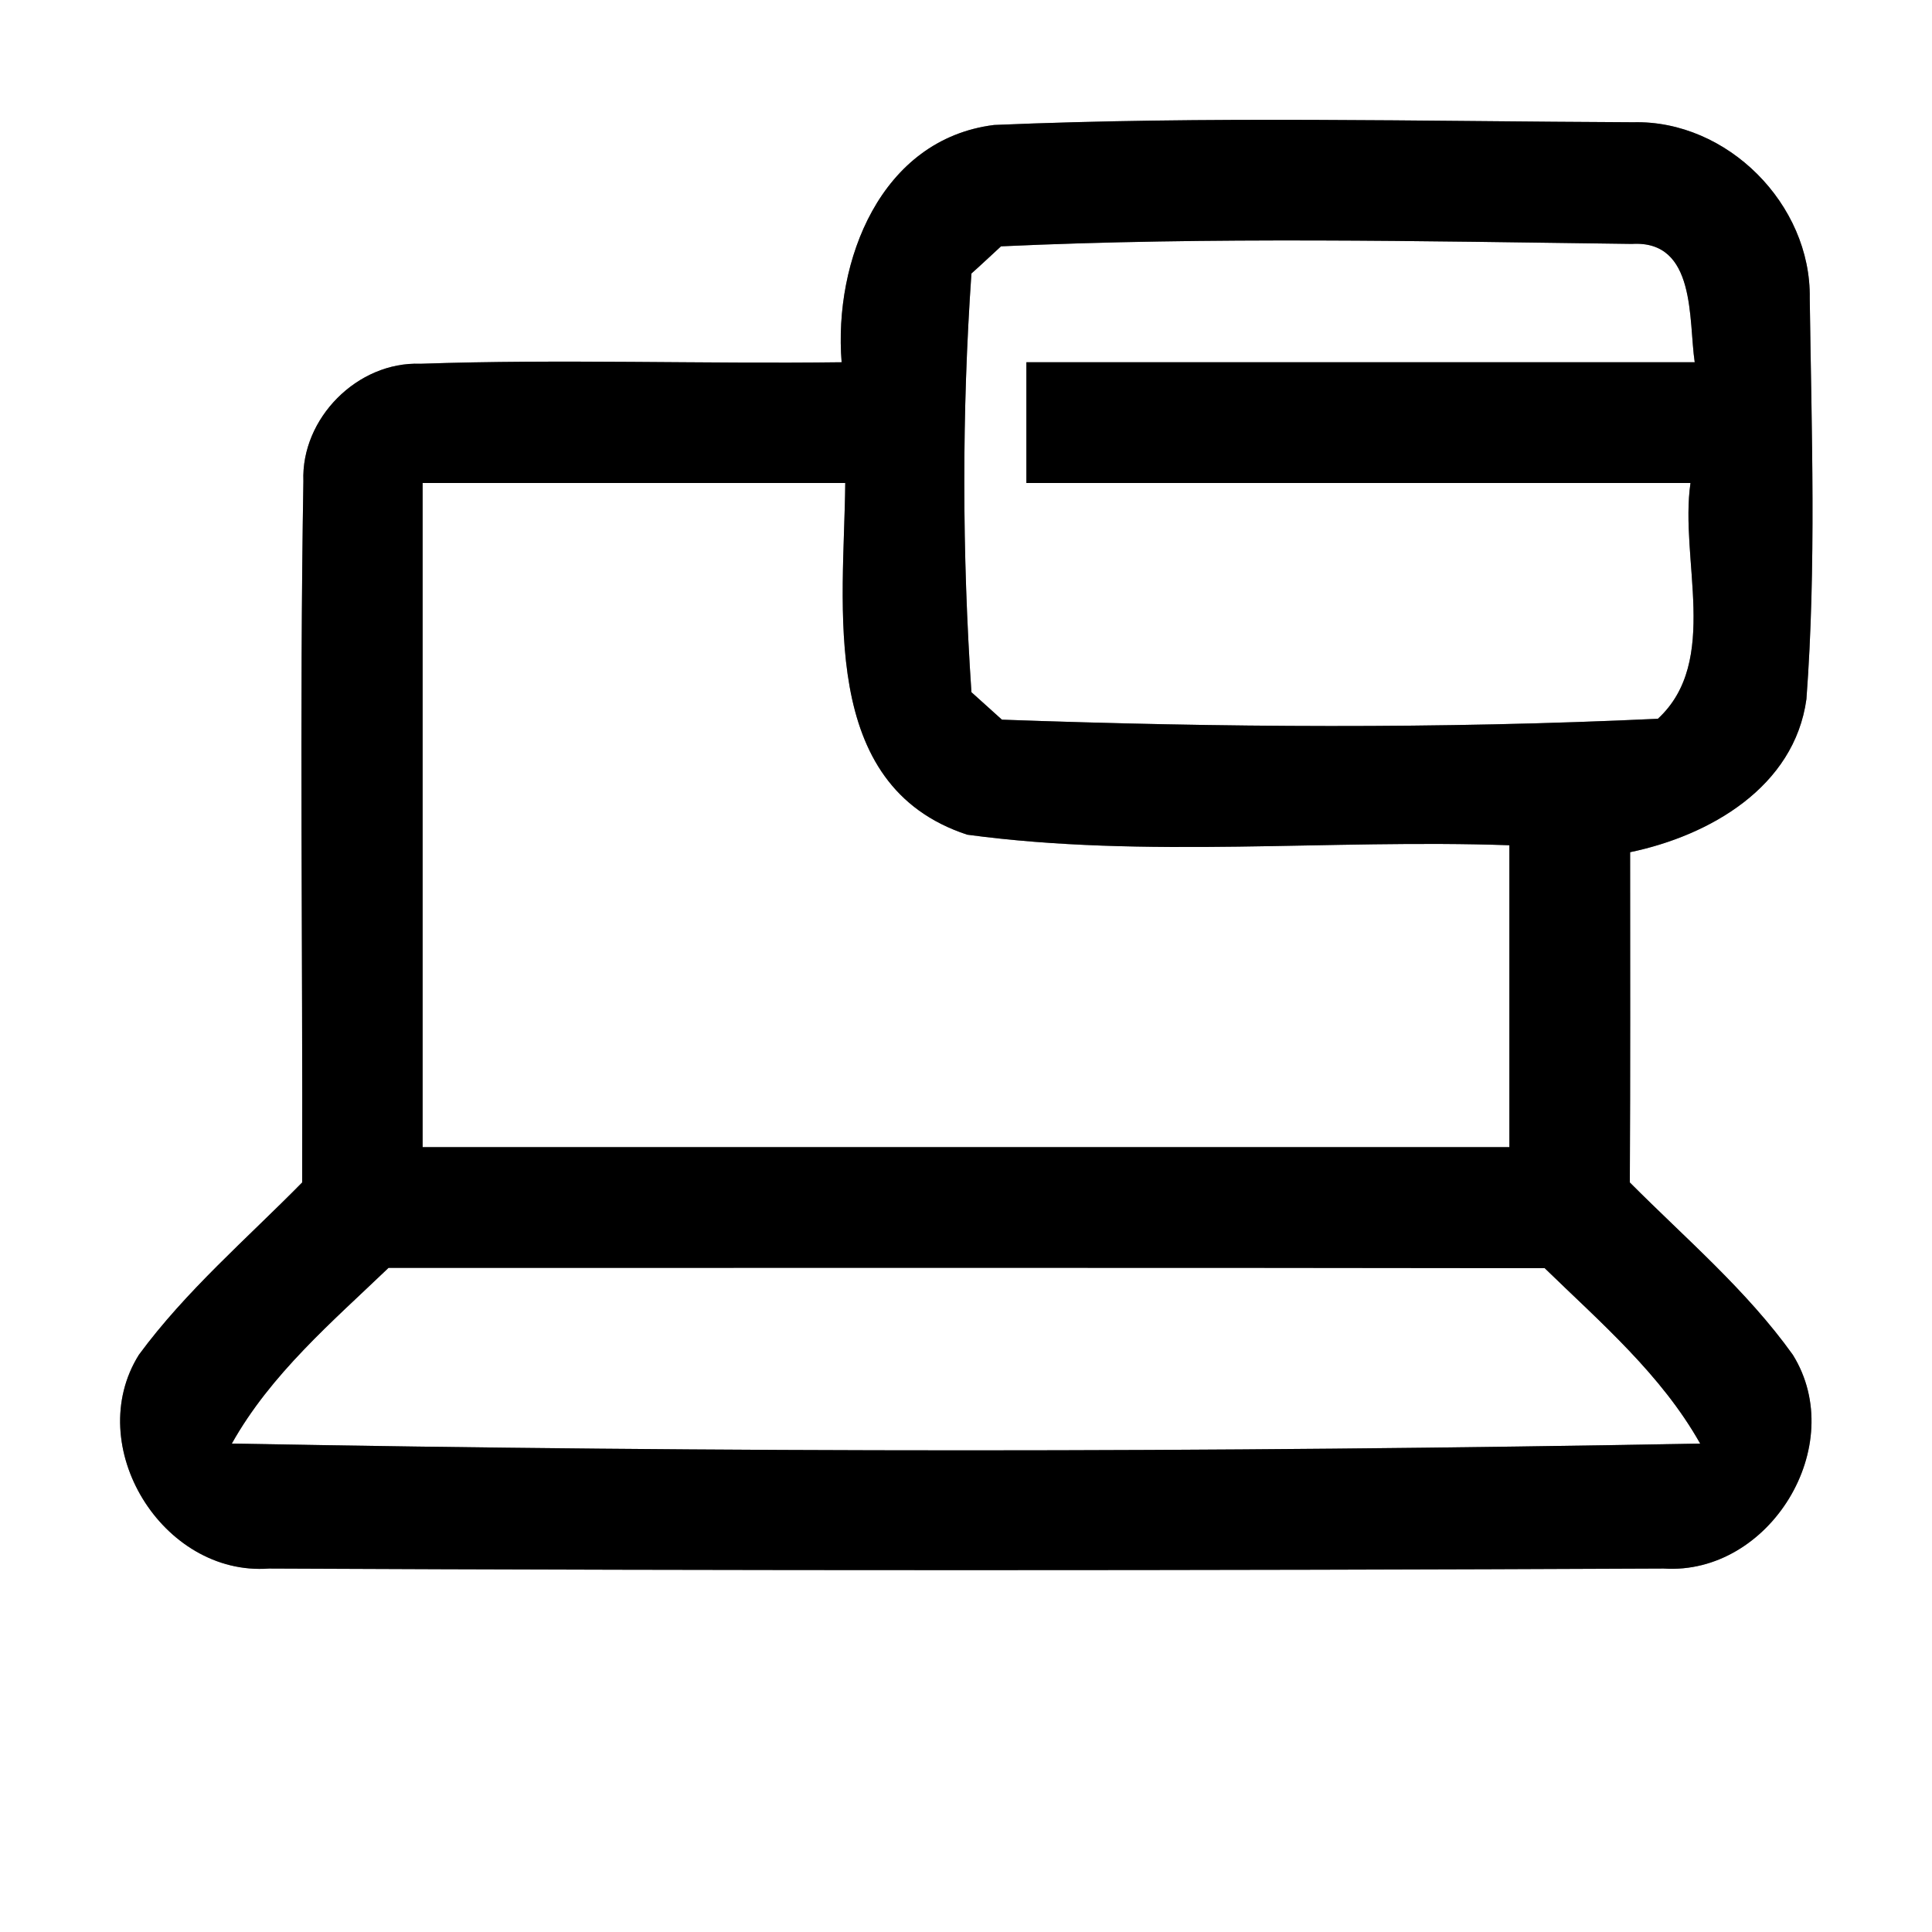 <?xml version="1.0" encoding="UTF-8" ?>
<!DOCTYPE svg PUBLIC "-//W3C//DTD SVG 1.1//EN" "http://www.w3.org/Graphics/SVG/1.1/DTD/svg11.dtd">
<svg width="64pt" height="64pt" viewBox="0 0 64 64" version="1.1" xmlns="http://www.w3.org/2000/svg">
<rect x="0" y="0" width="64" height="64" fill="#808080" stroke="none"/>
<g id="#ffffffff">
<path fill="#ffffff" opacity="1.00" d=" M 0.00 0.00 L 64.00 0.00 L 64.00 64.00 L 0.00 64.00 L 0.00 0.00 M 27.88 12.00 C 23.23 12.06 18.58 11.89 13.93 12.05 C 11.84 11.97 9.97 13.86 10.05 15.94 C 9.92 23.69 10.03 31.43 10.01 39.17 C 8.17 41.04 6.16 42.76 4.60 44.88 C 2.72 47.89 5.38 52.22 8.91 51.96 C 24.30 52.03 39.71 52.03 55.11 51.96 C 58.62 52.19 61.26 47.89 59.39 44.88 C 57.86 42.74 55.84 41.03 53.99 39.17 C 54.01 35.52 54.00 31.88 54.00 28.23 C 56.64 27.68 59.44 26.07 59.84 23.16 C 60.17 18.75 60.01 14.30 59.95 9.88 C 60.00 6.77 57.22 3.97 54.10 4.05 C 47.05 4.02 39.97 3.84 32.93 4.14 C 29.17 4.61 27.61 8.65 27.88 12.00 Z" />
<path fill="#ffffff" opacity="1.00" d=" M 33.16 8.16 C 40.12 7.84 47.10 7.99 54.06 8.08 C 56.20 7.95 55.93 10.60 56.14 12.00 C 48.76 12.00 41.38 12.00 34.00 12.00 C 34.00 13.33 34.00 14.67 34.00 16.00 C 41.33 16.00 48.67 16.00 56.00 16.00 C 55.63 18.52 56.99 21.90 54.92 23.81 C 47.69 24.15 40.42 24.10 33.19 23.84 C 32.94 23.61 32.43 23.16 32.18 22.93 C 31.87 18.33 31.86 13.67 32.18 9.06 C 32.43 8.84 32.92 8.38 33.16 8.16 Z" />
<path fill="#ffffff" opacity="1.00" d=" M 14.00 16.00 C 18.67 16.00 23.34 16.00 28.00 16.00 C 27.96 20.09 27.08 26.02 32.04 27.65 C 37.97 28.45 44.02 27.79 50.00 28.00 C 50.00 31.33 50.00 34.67 50.00 38.00 C 38.00 38.00 26.00 38.00 14.00 38.00 C 14.00 30.67 14.00 23.33 14.00 16.00 Z" />
<path fill="#ffffff" opacity="1.00" d=" M 7.68 47.82 C 8.97 45.52 10.99 43.80 12.87 42.00 C 25.63 42.00 38.40 41.99 51.17 42.01 C 53.02 43.81 55.03 45.53 56.32 47.82 C 40.11 48.12 23.88 48.12 7.68 47.82 Z" />
</g>
<g id="#000000ff">
<path fill="#000000" opacity="1.00" d=" M 27.88 12.00 C 27.61 8.65 29.17 4.61 32.93 4.14 C 39.97 3.84 47.05 4.02 54.10 4.05 C 57.22 3.97 60.00 6.77 59.95 9.88 C 60.01 14.30 60.17 18.75 59.84 23.16 C 59.44 26.07 56.64 27.68 54.00 28.23 C 54.00 31.88 54.01 35.52 53.99 39.17 C 55.84 41.03 57.86 42.74 59.39 44.88 C 61.26 47.89 58.62 52.19 55.11 51.96 C 39.71 52.03 24.30 52.03 8.91 51.96 C 5.38 52.22 2.72 47.89 4.60 44.88 C 6.16 42.76 8.17 41.04 10.01 39.17 C 10.03 31.43 9.92 23.69 10.05 15.94 C 9.97 13.86 11.84 11.97 13.93 12.05 C 18.58 11.89 23.23 12.06 27.88 12.00 M 33.16 8.16 C 32.92 8.38 32.43 8.84 32.18 9.06 C 31.86 13.67 31.87 18.33 32.18 22.93 C 32.43 23.16 32.94 23.61 33.19 23.84 C 40.42 24.10 47.69 24.15 54.92 23.81 C 56.99 21.90 55.63 18.52 56.00 16.00 C 48.67 16.00 41.33 16.00 34.00 16.00 C 34.00 14.67 34.00 13.33 34.00 12.00 C 41.38 12.00 48.76 12.00 56.14 12.00 C 55.93 10.60 56.20 7.95 54.06 8.08 C 47.10 7.99 40.12 7.84 33.16 8.16 M 14.00 16.00 C 14.00 23.33 14.00 30.67 14.00 38.00 C 26.00 38.00 38.00 38.00 50.00 38.00 C 50.00 34.67 50.00 31.33 50.00 28.00 C 44.02 27.79 37.97 28.45 32.04 27.65 C 27.08 26.02 27.96 20.09 28.00 16.00 C 23.34 16.00 18.67 16.00 14.00 16.00 M 7.68 47.82 C 23.88 48.12 40.11 48.12 56.32 47.82 C 55.03 45.53 53.02 43.81 51.17 42.01 C 38.40 41.99 25.63 42.00 12.87 42.00 C 10.99 43.80 8.97 45.52 7.68 47.82 Z" />
</g>
</svg>
